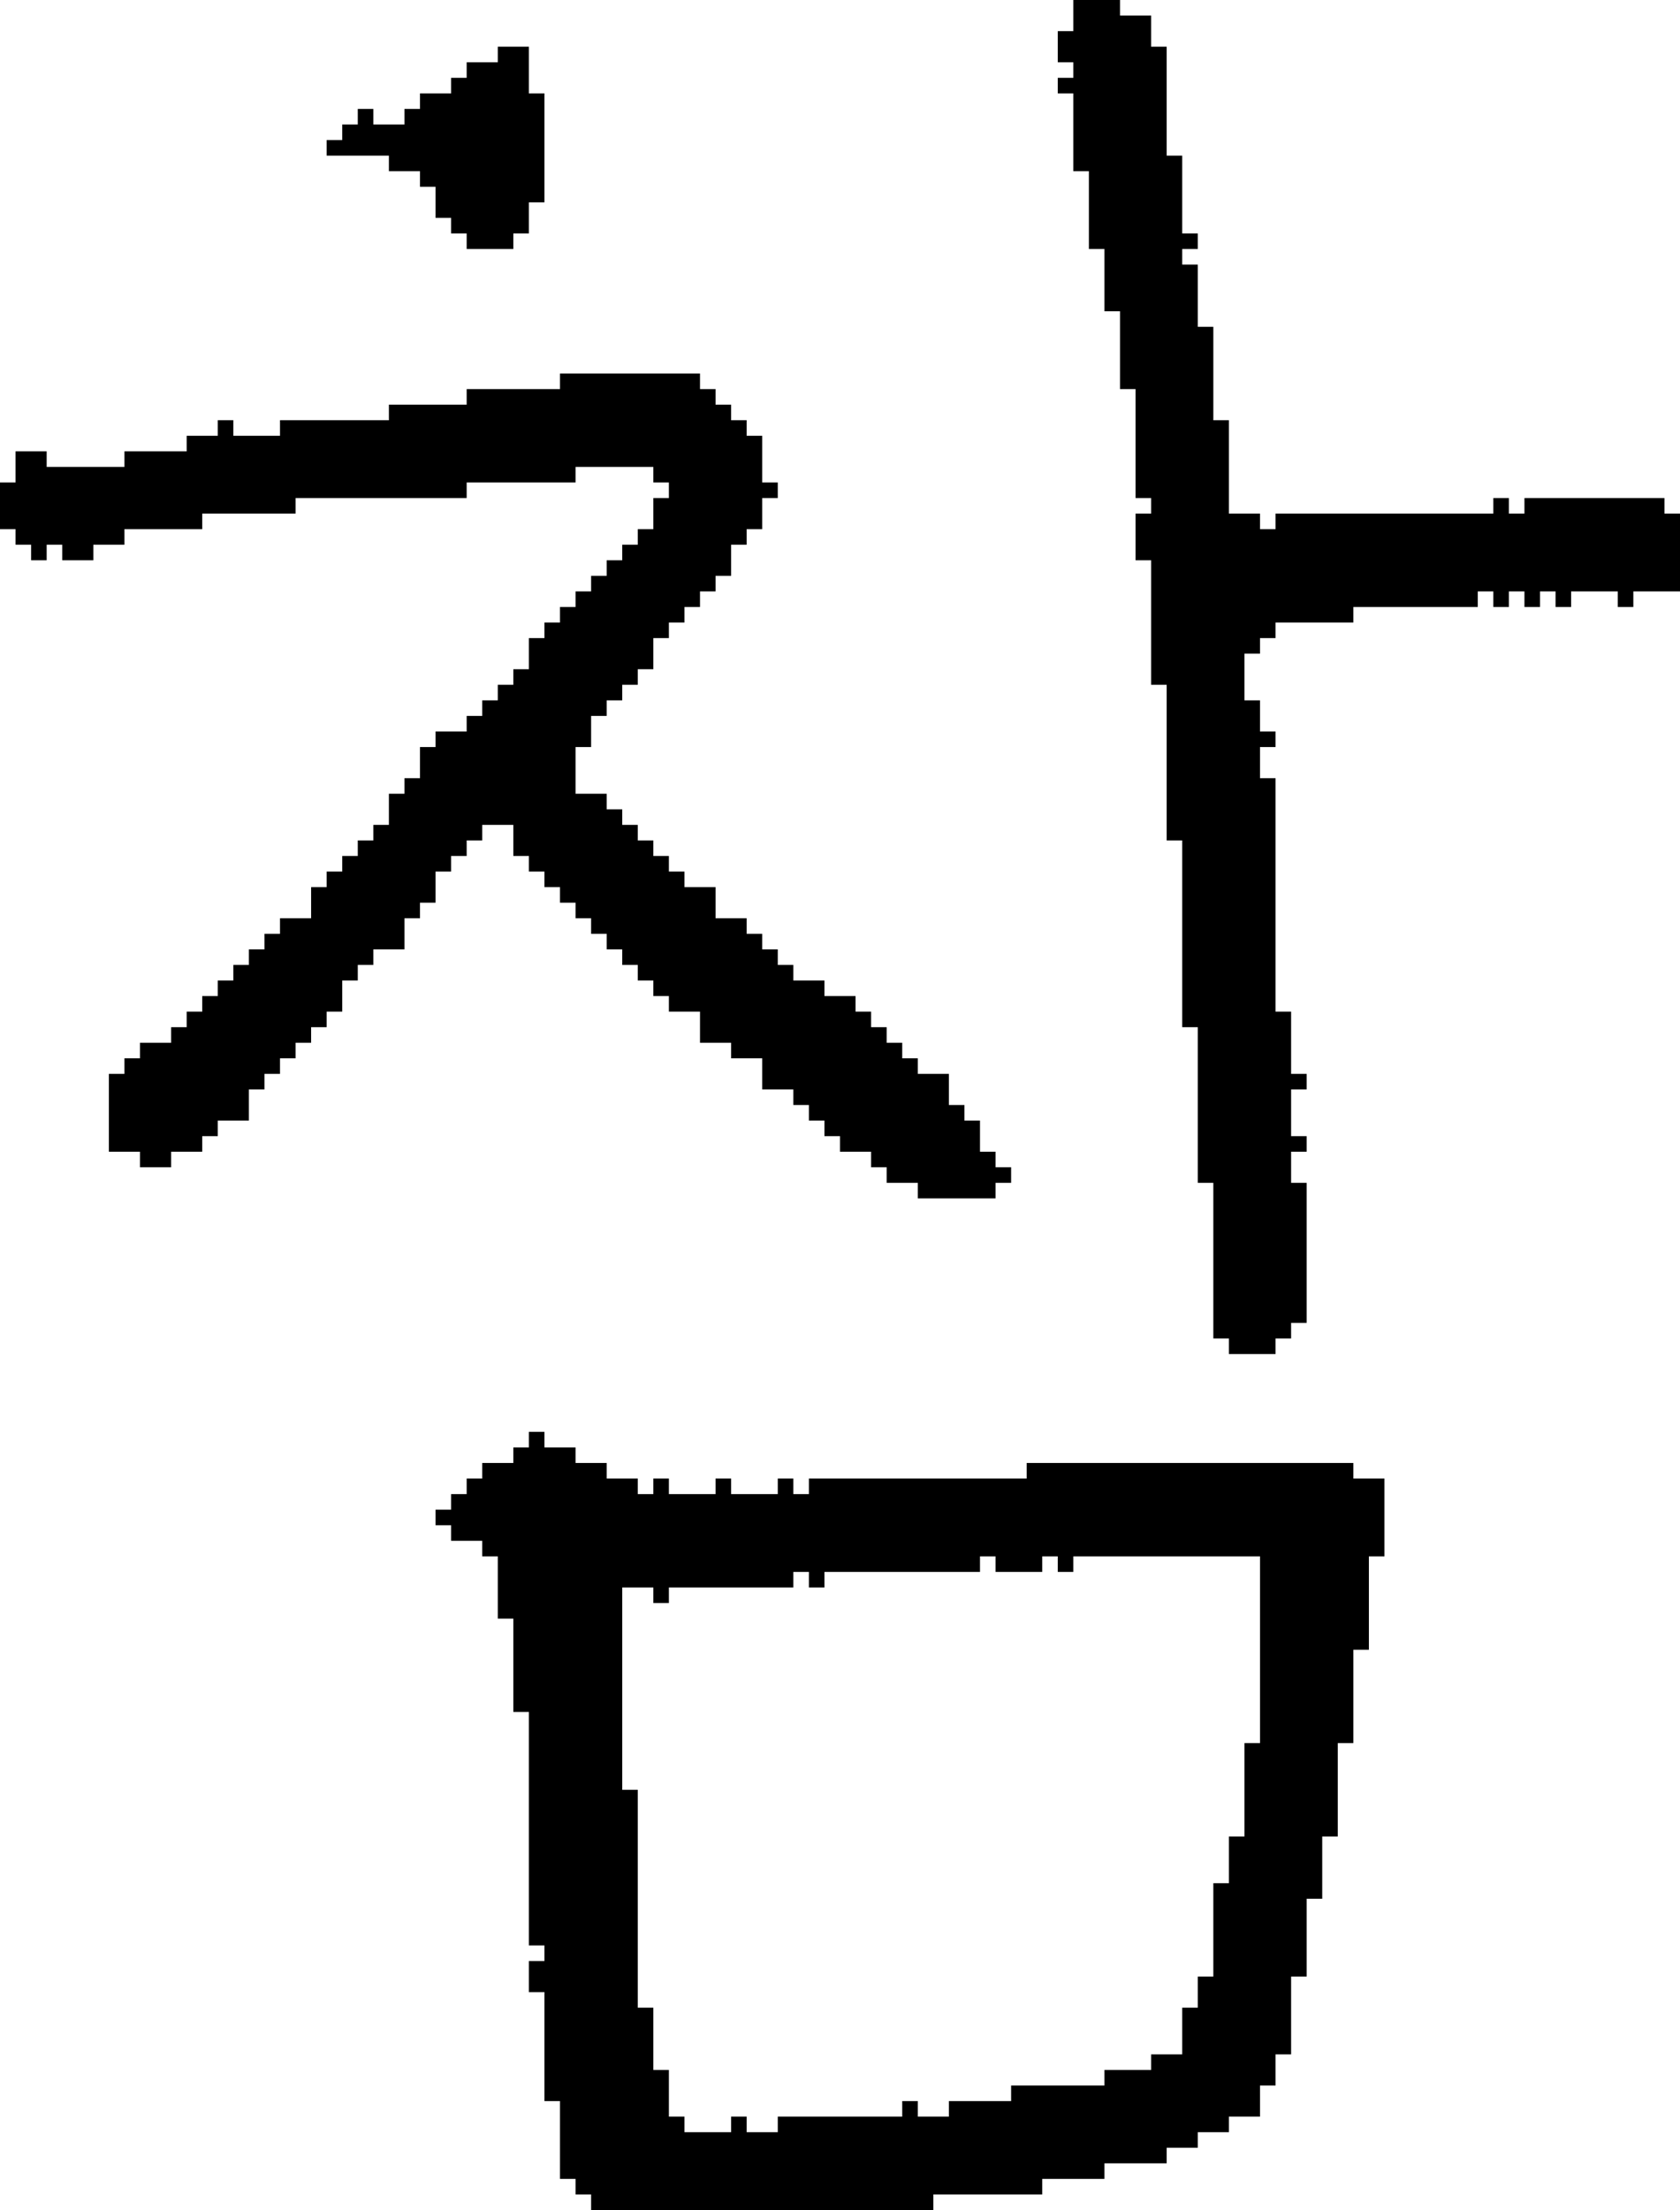 <?xml version="1.0" encoding="UTF-8" standalone="no"?>
<!DOCTYPE svg PUBLIC "-//W3C//DTD SVG 1.1//EN" 
  "http://www.w3.org/Graphics/SVG/1.1/DTD/svg11.dtd">
<svg width="108" height="142"
     xmlns="http://www.w3.org/2000/svg" version="1.1">
 <path d="  M 38,59  L 38,60  L 39,60  L 39,61  L 40,61  L 40,62  L 41,62  L 41,63  L 42,63  L 42,64  L 43,64  L 43,65  L 45,65  L 45,67  L 47,67  L 47,68  L 49,68  L 49,70  L 51,70  L 51,71  L 52,71  L 52,72  L 53,72  L 53,73  L 54,73  L 54,74  L 56,74  L 56,75  L 57,75  L 57,76  L 59,76  L 59,77  L 64,77  L 64,76  L 65,76  L 65,75  L 64,75  L 64,74  L 63,74  L 63,72  L 62,72  L 62,71  L 61,71  L 61,69  L 59,69  L 59,68  L 58,68  L 58,67  L 57,67  L 57,66  L 56,66  L 56,65  L 55,65  L 55,64  L 53,64  L 53,63  L 51,63  L 51,62  L 50,62  L 50,61  L 49,61  L 49,60  L 48,60  L 48,59  L 46,59  L 46,57  L 44,57  L 44,56  L 43,56  L 43,55  L 42,55  L 42,54  L 41,54  L 41,53  L 40,53  L 40,52  L 39,52  L 39,51  L 37,51  L 37,48  L 38,48  L 38,46  L 39,46  L 39,45  L 40,45  L 40,44  L 41,44  L 41,43  L 42,43  L 42,41  L 43,41  L 43,40  L 44,40  L 44,39  L 45,39  L 45,38  L 46,38  L 46,37  L 47,37  L 47,35  L 48,35  L 48,34  L 49,34  L 49,32  L 50,32  L 50,31  L 49,31  L 49,28  L 48,28  L 48,27  L 47,27  L 47,26  L 46,26  L 46,25  L 45,25  L 45,24  L 36,24  L 36,25  L 30,25  L 30,26  L 25,26  L 25,27  L 18,27  L 18,28  L 15,28  L 15,27  L 14,27  L 14,28  L 12,28  L 12,29  L 8,29  L 8,30  L 3,30  L 3,29  L 1,29  L 1,31  L 0,31  L 0,34  L 1,34  L 1,35  L 2,35  L 2,36  L 3,36  L 3,35  L 4,35  L 4,36  L 6,36  L 6,35  L 8,35  L 8,34  L 13,34  L 13,33  L 19,33  L 19,32  L 30,32  L 30,31  L 37,31  L 37,30  L 42,30  L 42,31  L 43,31  L 43,32  L 42,32  L 42,34  L 41,34  L 41,35  L 40,35  L 40,36  L 39,36  L 39,37  L 38,37  L 38,38  L 37,38  L 37,39  L 36,39  L 36,40  L 35,40  L 35,41  L 34,41  L 34,43  L 33,43  L 33,44  L 32,44  L 32,45  L 31,45  L 31,46  L 30,46  L 30,47  L 28,47  L 28,48  L 27,48  L 27,50  L 26,50  L 26,51  L 25,51  L 25,53  L 24,53  L 24,54  L 23,54  L 23,55  L 22,55  L 22,56  L 21,56  L 21,57  L 20,57  L 20,59  L 18,59  L 18,60  L 17,60  L 17,61  L 16,61  L 16,62  L 15,62  L 15,63  L 14,63  L 14,64  L 13,64  L 13,65  L 12,65  L 12,66  L 11,66  L 11,67  L 9,67  L 9,68  L 8,68  L 8,69  L 7,69  L 7,74  L 9,74  L 9,75  L 11,75  L 11,74  L 13,74  L 13,73  L 14,73  L 14,72  L 16,72  L 16,70  L 17,70  L 17,69  L 18,69  L 18,68  L 19,68  L 19,67  L 20,67  L 20,66  L 21,66  L 21,65  L 22,65  L 22,63  L 23,63  L 23,62  L 24,62  L 24,61  L 26,61  L 26,59  L 27,59  L 27,58  L 28,58  L 28,56  L 29,56  L 29,55  L 30,55  L 30,54  L 31,54  L 31,53  L 33,53  L 33,55  L 34,55  L 34,56  L 35,56  L 35,57  L 36,57  L 36,58  L 37,58  L 37,59  Z  " style="fill:rgb(0, 0, 0); fill-opacity:1.000; stroke:none;" />
 <path d="  M 30,4  L 30,5  L 29,5  L 29,6  L 27,6  L 27,7  L 26,7  L 26,8  L 24,8  L 24,7  L 23,7  L 23,8  L 22,8  L 22,9  L 21,9  L 21,10  L 25,10  L 25,11  L 27,11  L 27,12  L 28,12  L 28,14  L 29,14  L 29,15  L 30,15  L 30,16  L 33,16  L 33,15  L 34,15  L 34,13  L 35,13  L 35,6  L 34,6  L 34,3  L 32,3  L 32,4  Z  " style="fill:rgb(0, 0, 0); fill-opacity:1.000; stroke:none;" />
 <path d="  M 60,142  L 60,141  L 67,141  L 67,140  L 71,140  L 71,139  L 75,139  L 75,138  L 77,138  L 77,137  L 79,137  L 79,136  L 81,136  L 81,134  L 82,134  L 82,132  L 83,132  L 83,127  L 84,127  L 84,122  L 85,122  L 85,118  L 86,118  L 86,112  L 87,112  L 87,106  L 88,106  L 88,100  L 89,100  L 89,95  L 87,95  L 87,94  L 66,94  L 66,95  L 52,95  L 52,96  L 51,96  L 51,95  L 50,95  L 50,96  L 47,96  L 47,95  L 46,95  L 46,96  L 43,96  L 43,95  L 42,95  L 42,96  L 41,96  L 41,95  L 39,95  L 39,94  L 37,94  L 37,93  L 35,93  L 35,92  L 34,92  L 34,93  L 33,93  L 33,94  L 31,94  L 31,95  L 30,95  L 30,96  L 29,96  L 29,97  L 28,97  L 28,98  L 29,98  L 29,99  L 31,99  L 31,100  L 32,100  L 32,104  L 33,104  L 33,110  L 34,110  L 34,125  L 35,125  L 35,126  L 34,126  L 34,128  L 35,128  L 35,135  L 36,135  L 36,140  L 37,140  L 37,141  L 38,141  L 38,142  Z  M 81,100  L 81,112  L 80,112  L 80,118  L 79,118  L 79,121  L 78,121  L 78,127  L 77,127  L 77,129  L 76,129  L 76,132  L 74,132  L 74,133  L 71,133  L 71,134  L 65,134  L 65,135  L 61,135  L 61,136  L 59,136  L 59,135  L 58,135  L 58,136  L 50,136  L 50,137  L 48,137  L 48,136  L 47,136  L 47,137  L 44,137  L 44,136  L 43,136  L 43,133  L 42,133  L 42,129  L 41,129  L 41,115  L 40,115  L 40,102  L 42,102  L 42,103  L 43,103  L 43,102  L 51,102  L 51,101  L 52,101  L 52,102  L 53,102  L 53,101  L 63,101  L 63,100  L 64,100  L 64,101  L 67,101  L 67,100  L 68,100  L 68,101  L 69,101  L 69,100  Z  " style="fill:rgb(0, 0, 0); fill-opacity:1.000; stroke:none;" />
 <path d="  M 76,66  L 77,66  L 77,76  L 78,76  L 78,86  L 79,86  L 79,87  L 82,87  L 82,86  L 83,86  L 83,85  L 84,85  L 84,76  L 83,76  L 83,74  L 84,74  L 84,73  L 83,73  L 83,70  L 84,70  L 84,69  L 83,69  L 83,65  L 82,65  L 82,50  L 81,50  L 81,48  L 82,48  L 82,47  L 81,47  L 81,45  L 80,45  L 80,42  L 81,42  L 81,41  L 82,41  L 82,40  L 87,40  L 87,39  L 95,39  L 95,38  L 96,38  L 96,39  L 97,39  L 97,38  L 98,38  L 98,39  L 99,39  L 99,38  L 100,38  L 100,39  L 101,39  L 101,38  L 104,38  L 104,39  L 105,39  L 105,38  L 108,38  L 108,33  L 107,33  L 107,32  L 98,32  L 98,33  L 97,33  L 97,32  L 96,32  L 96,33  L 82,33  L 82,34  L 81,34  L 81,33  L 79,33  L 79,27  L 78,27  L 78,21  L 77,21  L 77,17  L 76,17  L 76,16  L 77,16  L 77,15  L 76,15  L 76,10  L 75,10  L 75,3  L 74,3  L 74,1  L 72,1  L 72,0  L 69,0  L 69,2  L 68,2  L 68,4  L 69,4  L 69,5  L 68,5  L 68,6  L 69,6  L 69,11  L 70,11  L 70,16  L 71,16  L 71,20  L 72,20  L 72,25  L 73,25  L 73,32  L 74,32  L 74,33  L 73,33  L 73,36  L 74,36  L 74,44  L 75,44  L 75,54  L 76,54  Z  " style="fill:rgb(0, 0, 0); fill-opacity:1.000; stroke:none;" />
</svg>
